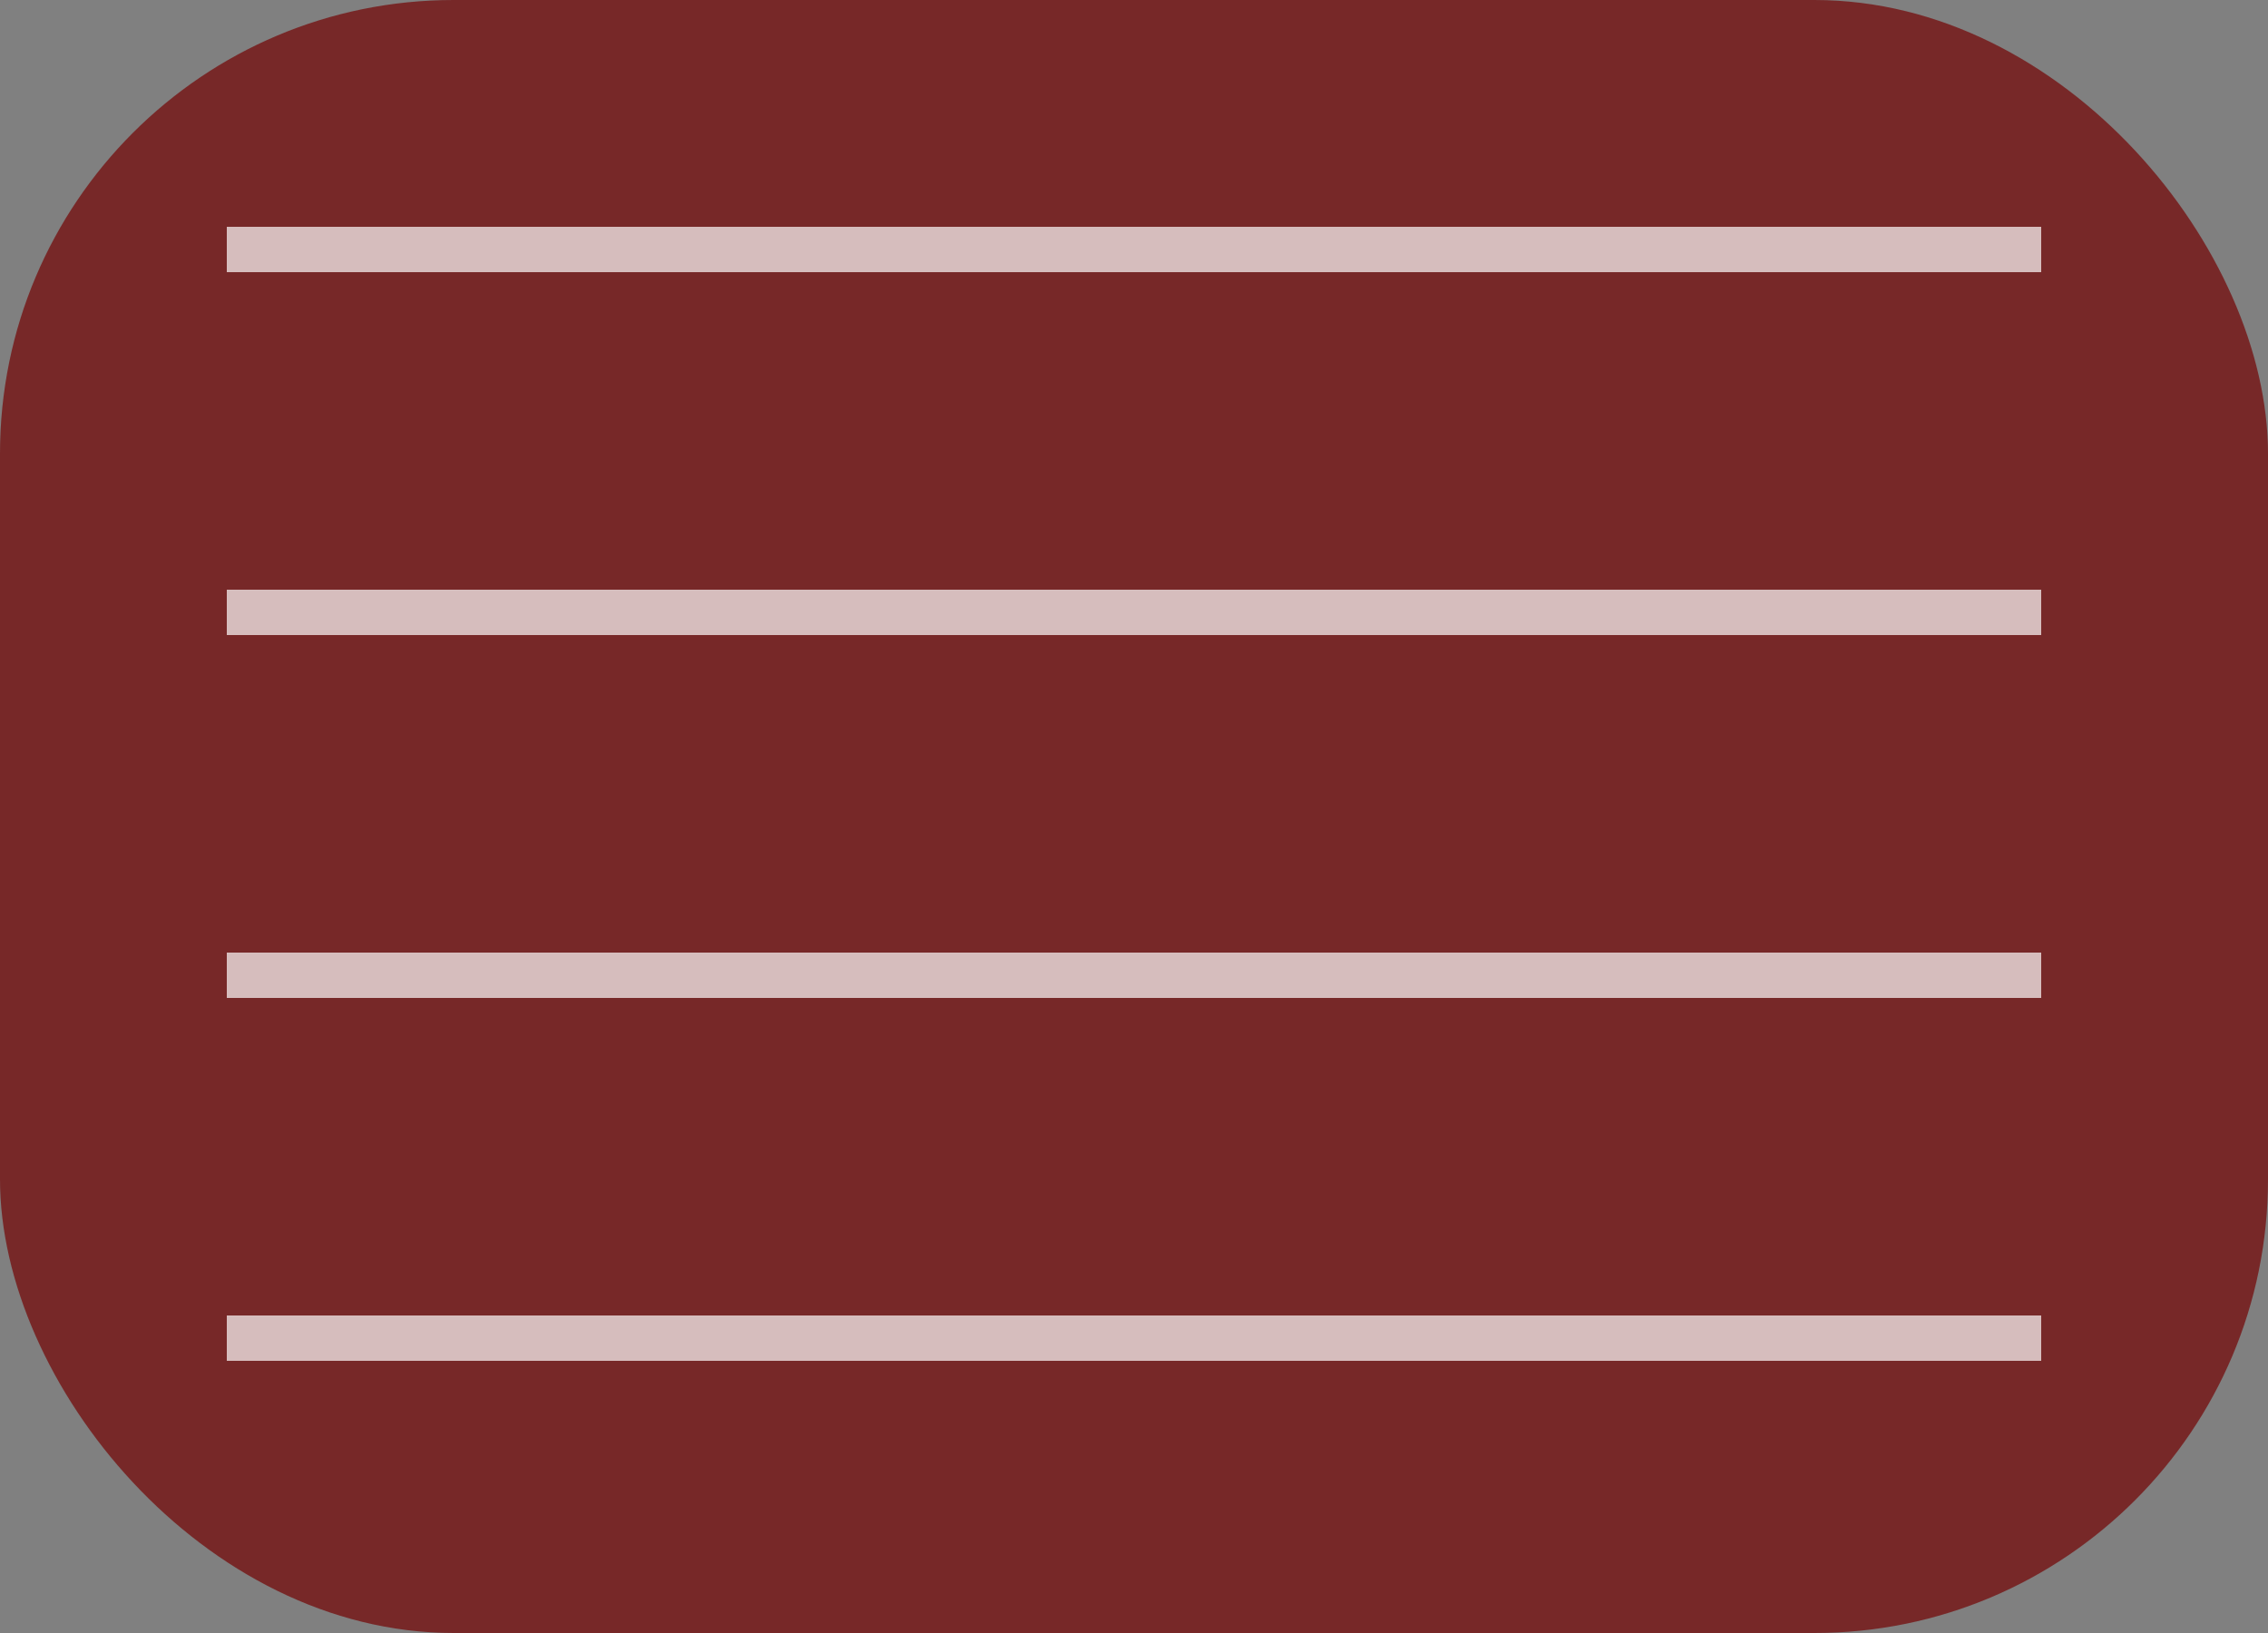 <svg width="50" height="36" viewBox="0 0 50 36" fill="none" xmlns="http://www.w3.org/2000/svg">
<rect x="0" y="0" width="50" height="36" fill="#808080" stroke="none"/>
<rect width="50" height="36" rx="10" fill="#772828"/>
<line x1="5" y1="5.5" x2="45" y2="5.5" stroke="#FFFDFD" stroke-opacity="0.7"/>
<line x1="5" y1="13.5" x2="45" y2="13.5" stroke="#FFFDFD" stroke-opacity="0.7"/>
<line x1="5" y1="21.5" x2="45" y2="21.5" stroke="#FFFDFD" stroke-opacity="0.7"/>
<line x1="5" y1="29.5" x2="45" y2="29.5" stroke="#FFFDFD" stroke-opacity="0.7"/>
</svg>
